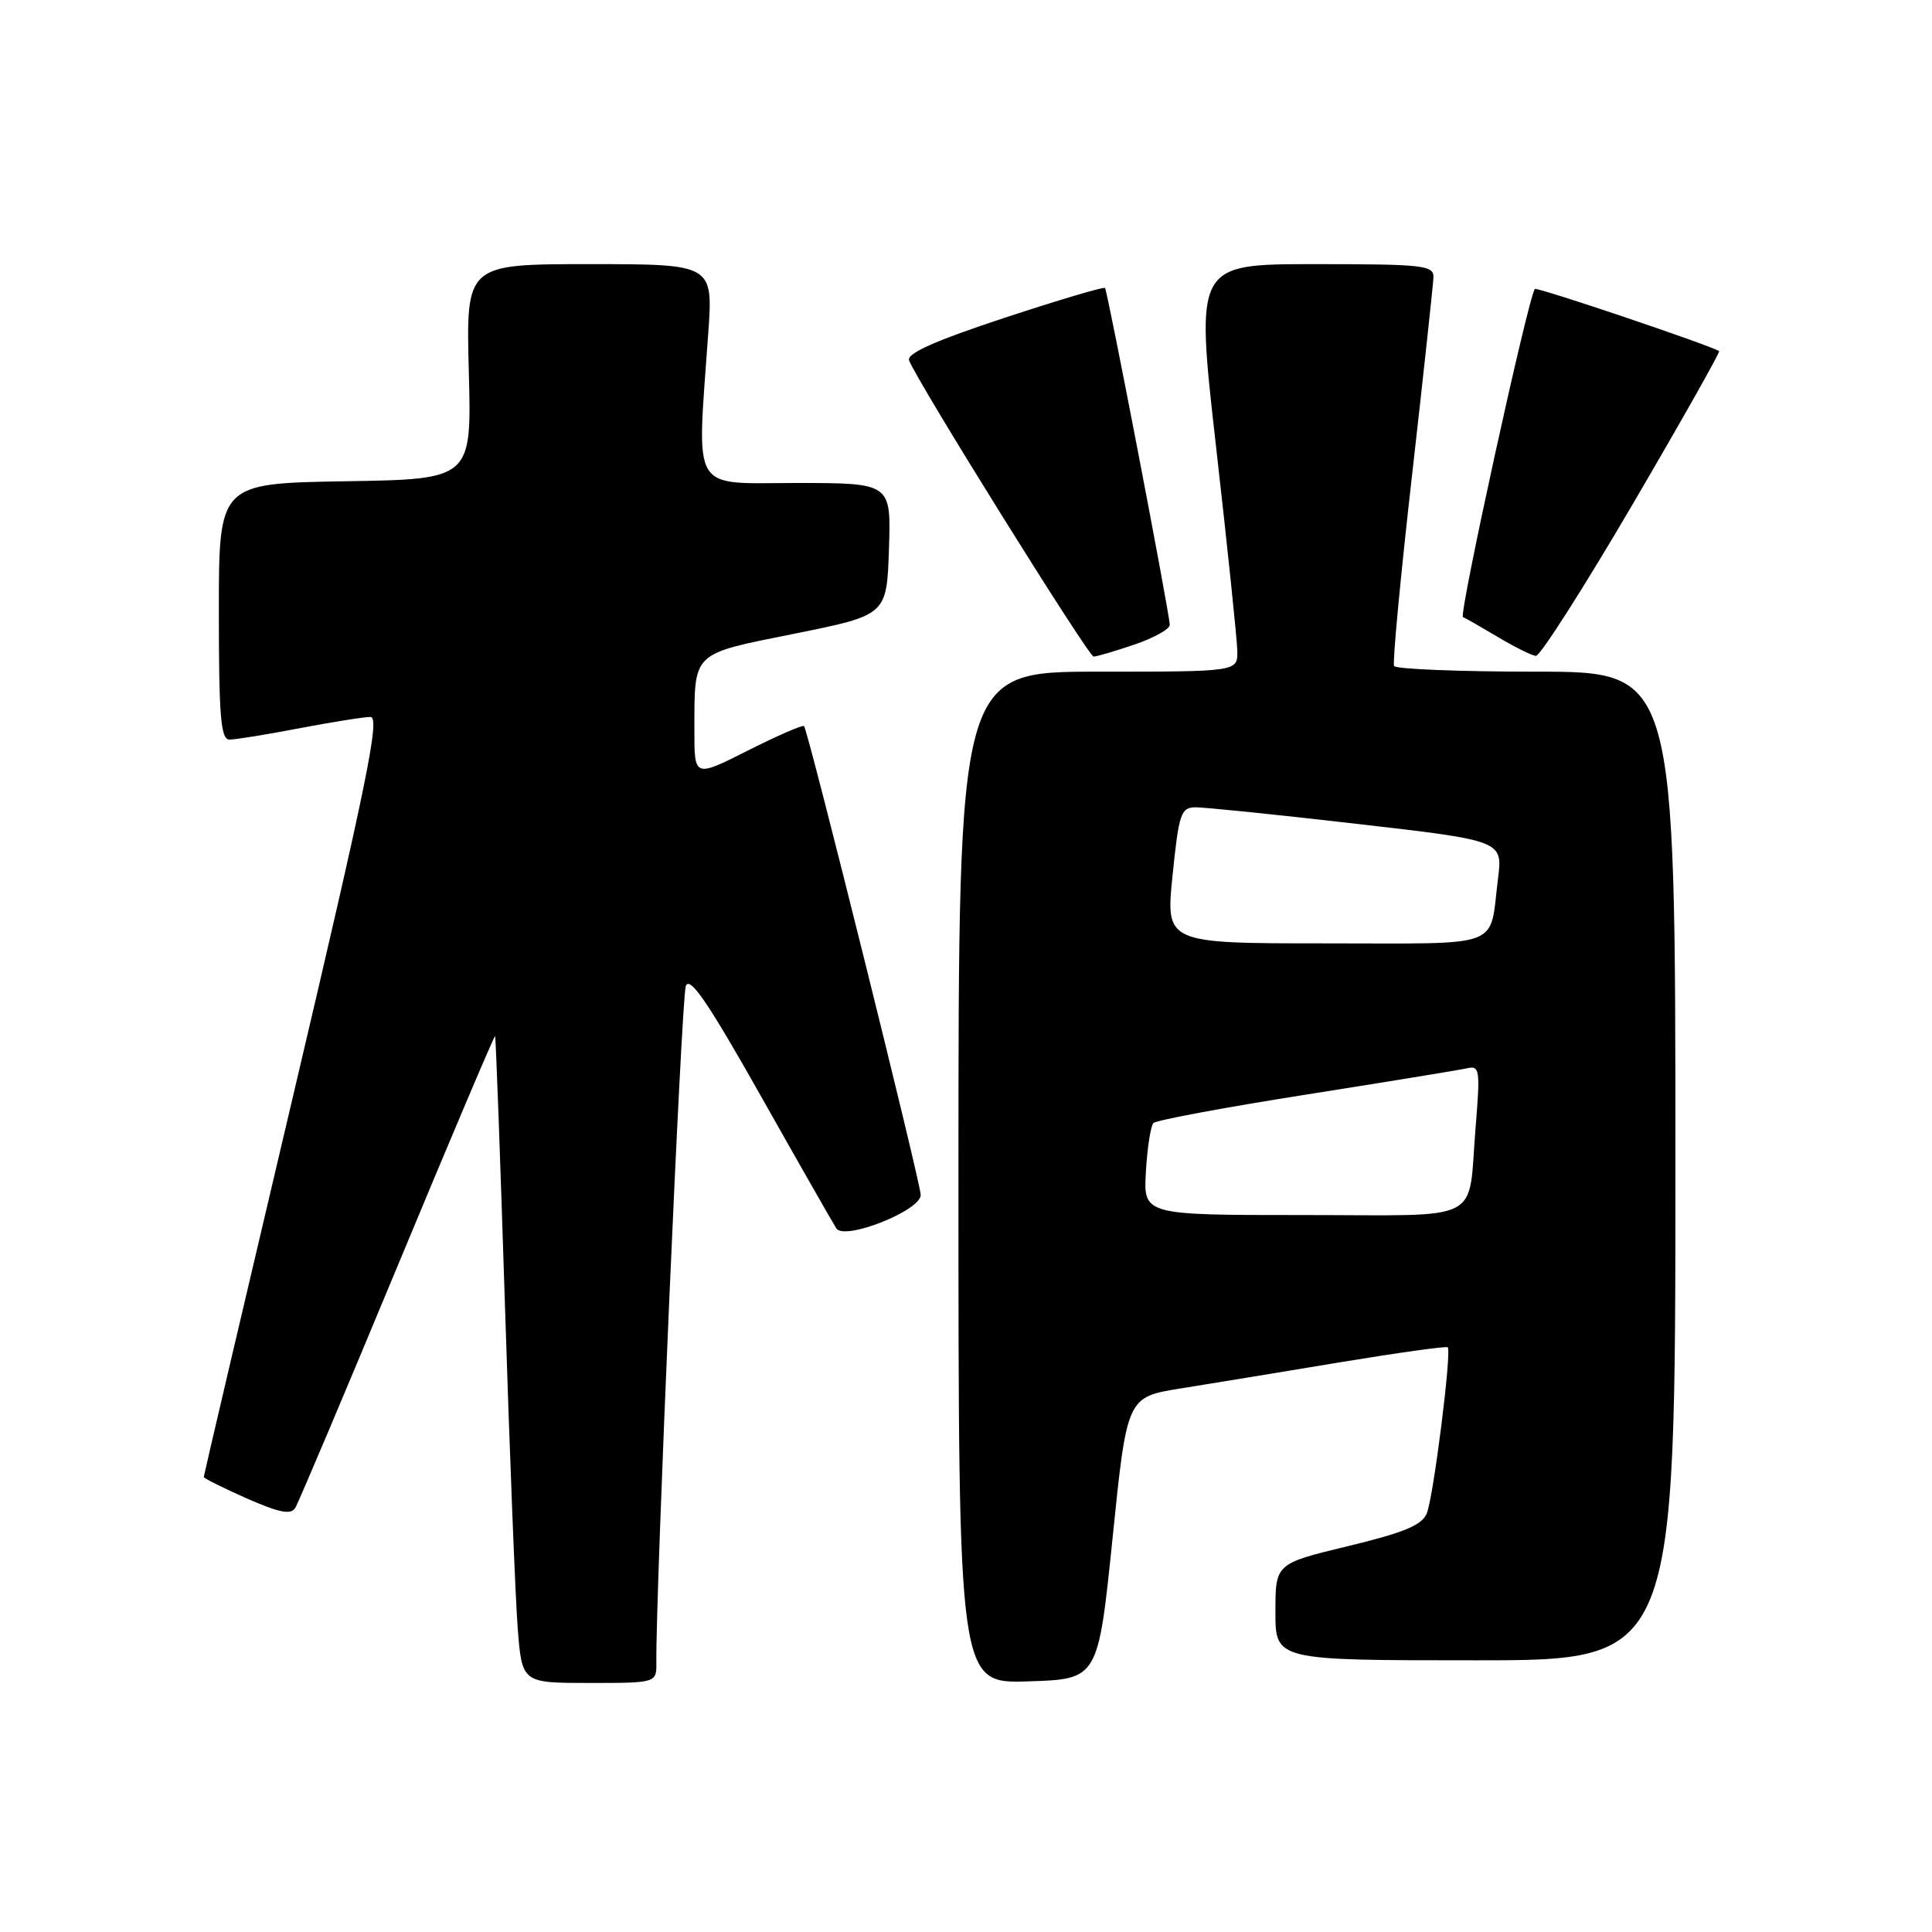 <?xml version="1.0" encoding="UTF-8" standalone="no"?>
<!DOCTYPE svg PUBLIC "-//W3C//DTD SVG 1.1//EN" "http://www.w3.org/Graphics/SVG/1.1/DTD/svg11.dtd" >
<svg xmlns="http://www.w3.org/2000/svg" xmlns:xlink="http://www.w3.org/1999/xlink" version="1.1" viewBox="0 0 256 256">
 <g >
 <path fill="currentColor"
d=" M 86.97 220.25 C 86.88 210.80 90.30 132.16 90.87 130.66 C 91.39 129.27 93.80 132.79 100.78 145.16 C 105.85 154.15 110.37 162.07 110.82 162.77 C 111.89 164.42 122.00 160.41 122.00 158.34 C 122.00 156.77 107.06 96.72 106.54 96.21 C 106.36 96.02 103.01 97.48 99.10 99.45 C 92.00 103.03 92.00 103.03 92.01 96.76 C 92.04 86.24 91.52 86.74 105.31 83.96 C 117.50 81.50 117.50 81.50 117.79 72.75 C 118.08 64.00 118.08 64.00 105.54 64.00 C 91.36 64.00 92.33 65.64 93.84 44.25 C 94.50 35.00 94.50 35.00 78.12 35.00 C 61.75 35.00 61.75 35.00 62.12 49.25 C 62.50 63.50 62.50 63.50 45.75 63.77 C 29.00 64.05 29.00 64.05 29.00 81.02 C 29.00 94.98 29.25 98.00 30.41 98.00 C 31.19 98.00 35.35 97.33 39.66 96.50 C 43.97 95.68 48.21 95.00 49.09 95.00 C 50.40 95.00 48.62 103.69 38.84 145.20 C 32.33 172.80 27.00 195.53 27.00 195.71 C 27.00 195.88 29.55 197.15 32.68 198.54 C 36.99 200.44 38.54 200.75 39.12 199.81 C 39.54 199.13 45.63 184.73 52.65 167.83 C 59.67 150.92 65.50 137.18 65.60 137.29 C 65.70 137.41 66.29 153.47 66.91 173.00 C 67.53 192.53 68.29 211.76 68.60 215.75 C 69.17 223.00 69.17 223.00 78.09 223.00 C 87.00 223.00 87.00 223.00 86.97 220.25 Z  M 147.42 203.81 C 149.33 185.12 149.33 185.12 156.42 183.98 C 160.31 183.36 169.80 181.80 177.50 180.52 C 185.20 179.25 191.65 178.35 191.83 178.52 C 192.38 179.03 189.95 198.32 189.06 200.52 C 188.43 202.09 186.07 203.07 178.62 204.87 C 169.00 207.19 169.00 207.19 169.00 213.59 C 169.00 220.00 169.00 220.00 195.50 220.00 C 222.00 220.00 222.00 220.00 222.00 154.50 C 222.00 89.00 222.00 89.00 203.56 89.00 C 193.42 89.00 184.94 88.66 184.72 88.25 C 184.50 87.84 185.57 76.47 187.10 63.00 C 188.63 49.52 189.90 37.71 189.94 36.75 C 189.99 35.15 188.60 35.00 174.19 35.00 C 158.39 35.00 158.39 35.00 161.14 59.25 C 162.66 72.59 163.92 84.74 163.95 86.25 C 164.00 89.00 164.00 89.00 145.50 89.00 C 127.00 89.00 127.00 89.00 127.00 156.04 C 127.00 223.08 127.00 223.08 136.25 222.79 C 145.50 222.50 145.50 222.50 147.42 203.81 Z  M 150.32 85.41 C 152.89 84.53 155.00 83.36 155.00 82.80 C 155.00 81.43 146.77 38.59 146.42 38.16 C 146.27 37.97 140.25 39.76 133.05 42.13 C 123.85 45.17 120.11 46.84 120.46 47.76 C 121.56 50.62 144.23 87.00 144.91 87.00 C 145.31 87.00 147.75 86.28 150.32 85.41 Z  M 216.30 66.88 C 222.78 55.81 227.95 46.65 227.79 46.53 C 226.89 45.85 203.66 38.00 203.38 38.29 C 202.56 39.11 193.26 81.53 193.85 81.77 C 194.21 81.91 196.30 83.11 198.50 84.42 C 200.70 85.74 202.95 86.85 203.51 86.91 C 204.06 86.96 209.82 77.94 216.30 66.88 Z  M 151.84 155.25 C 152.02 152.09 152.47 149.19 152.84 148.81 C 153.20 148.43 162.28 146.74 173.00 145.05 C 183.72 143.36 193.33 141.79 194.35 141.56 C 196.07 141.16 196.15 141.69 195.53 149.32 C 194.46 162.30 197.00 161.00 172.68 161.00 C 151.50 161.00 151.50 161.00 151.84 155.25 Z  M 155.37 116.00 C 156.20 107.82 156.48 107.00 158.39 106.97 C 159.55 106.96 169.19 107.94 179.82 109.17 C 199.13 111.39 199.13 111.39 198.49 116.45 C 197.31 125.83 199.53 125.00 175.66 125.00 C 154.45 125.00 154.45 125.00 155.37 116.00 Z "/>
</g>
</svg>